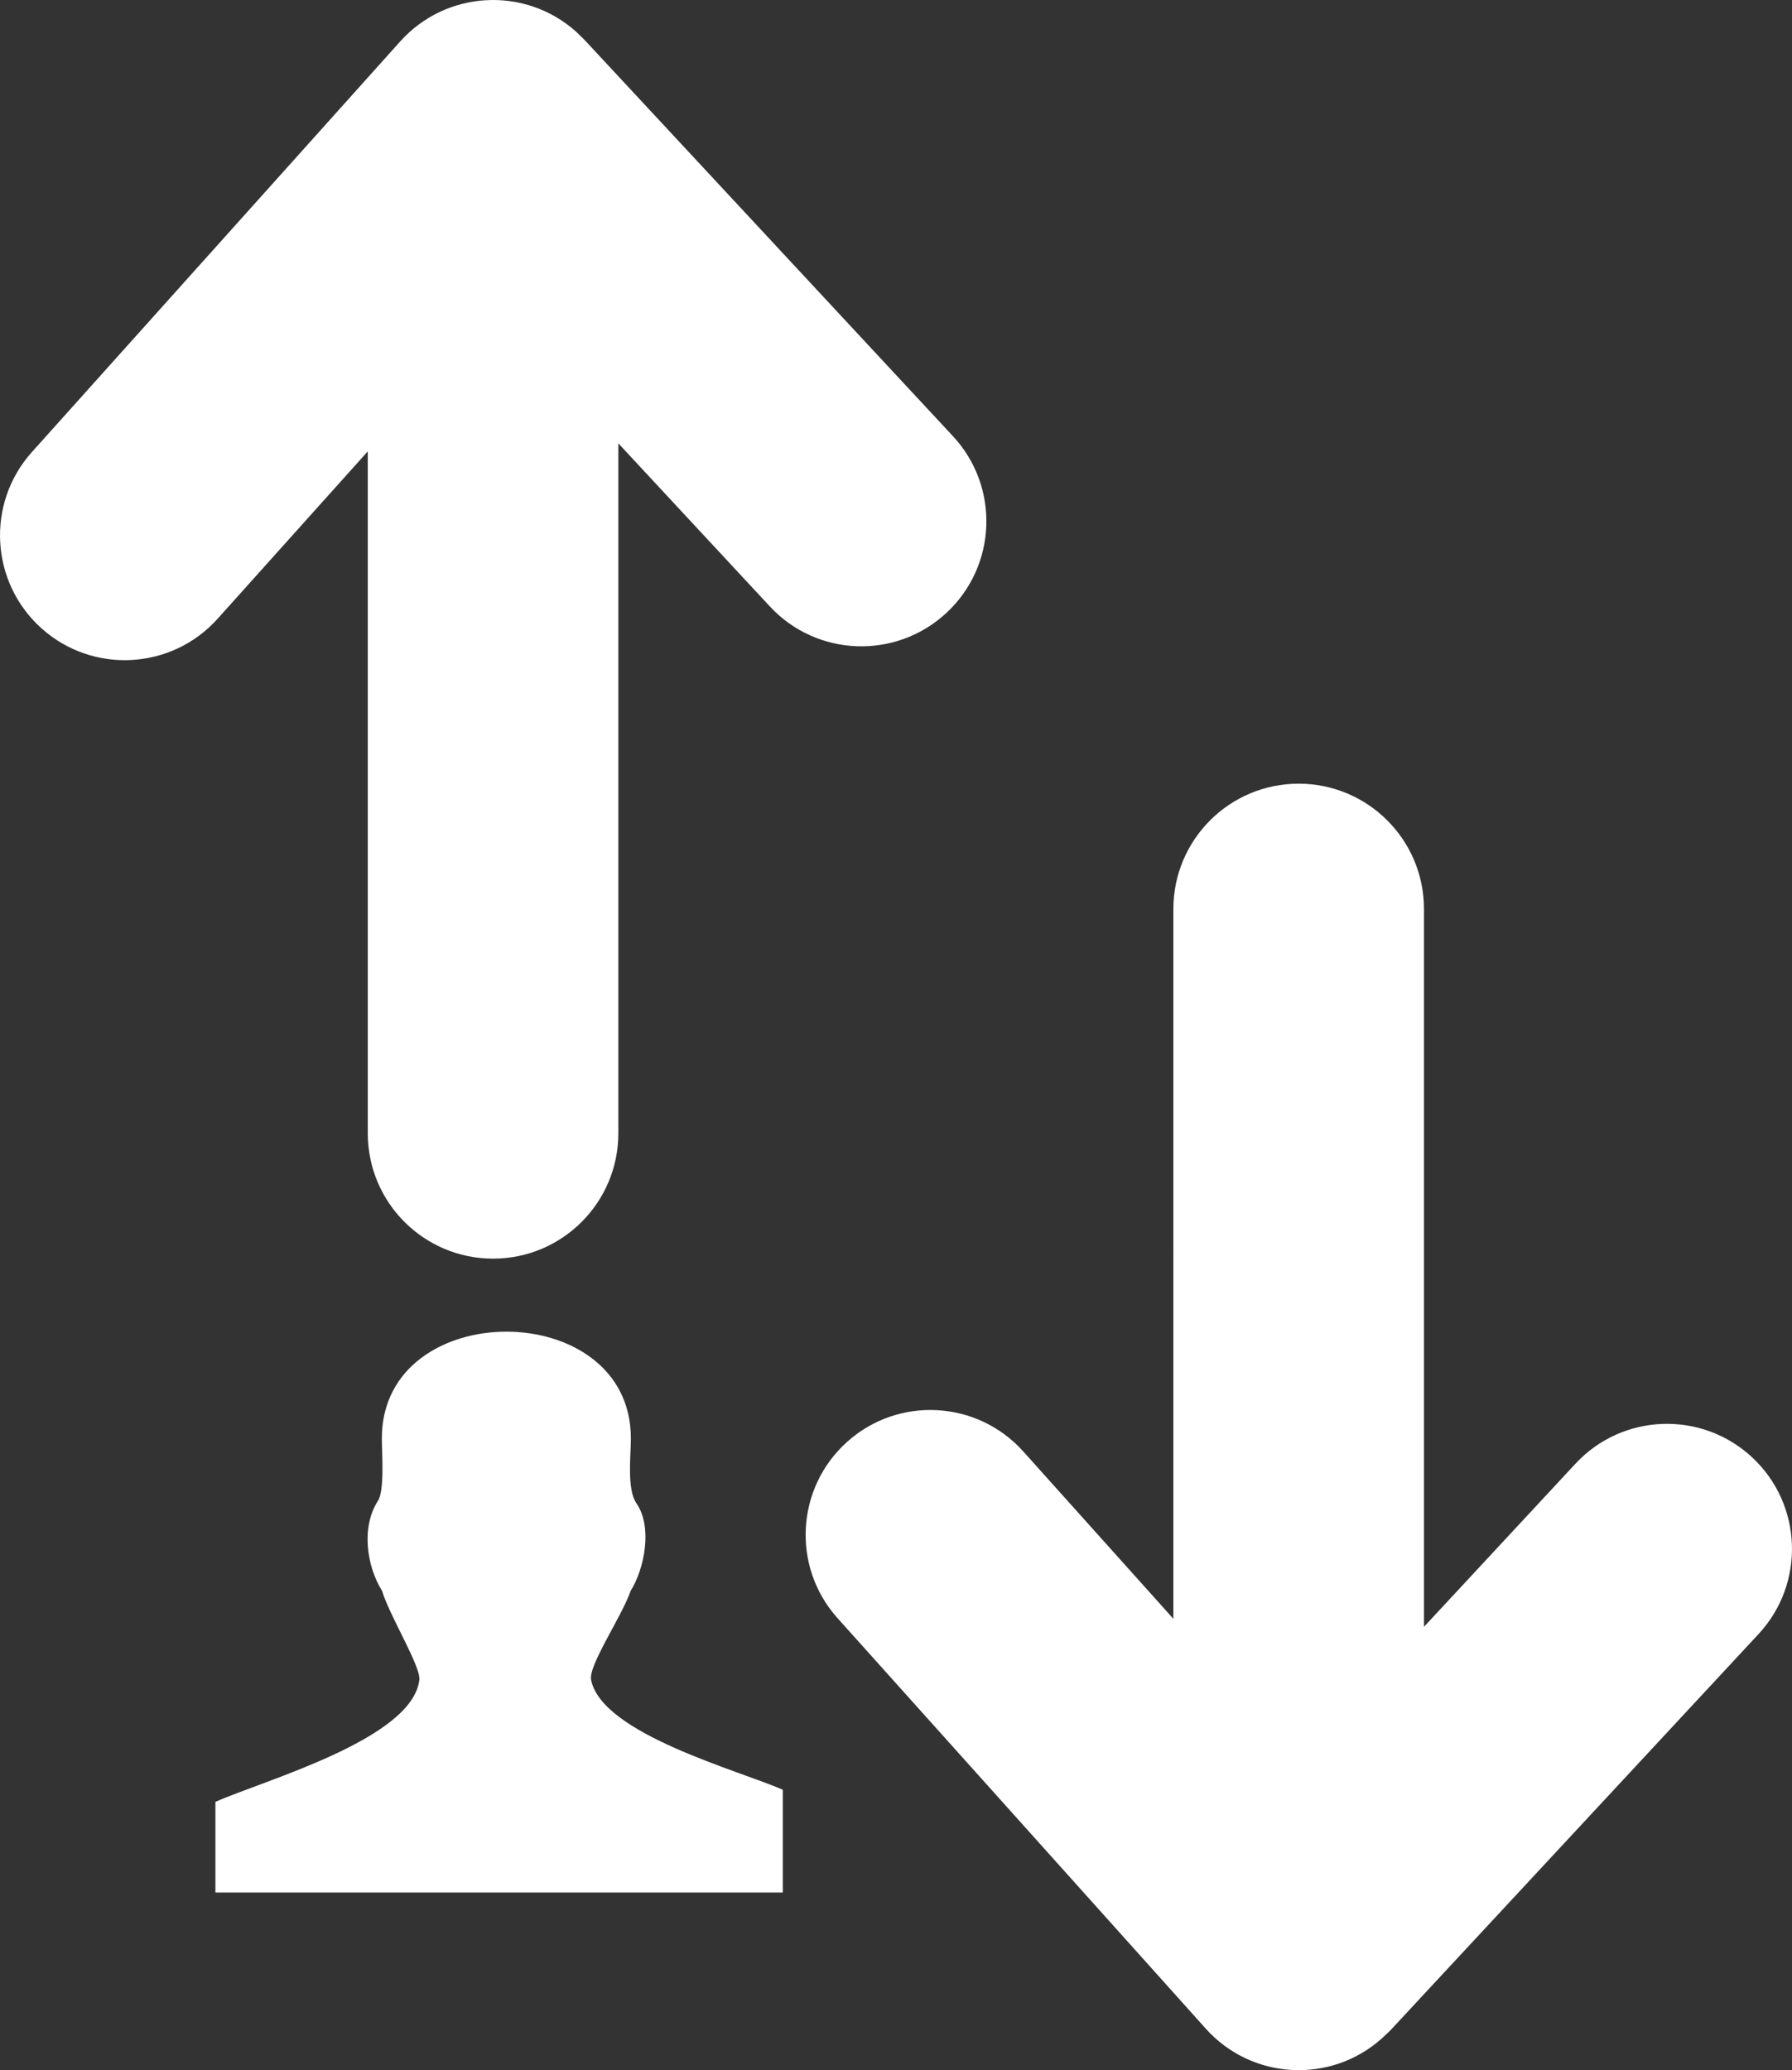 <?xml version="1.0" encoding="UTF-8" standalone="no"?>
<svg
   shape-rendering="geometricPrecision"
   text-rendering="geometricPrecision"
   image-rendering="optimizeQuality"
   fill-rule="evenodd"
   clip-rule="evenodd"
   viewBox="0 0 443 511.62"
   version="1.1"
   id="svg1"
   sodipodi:docname="author.svg"
   inkscape:version="1.3.2 (091e20e, 2023-11-25, custom)"
   xml:space="preserve"
   xmlns:inkscape="http://www.inkscape.org/namespaces/inkscape"
   xmlns:sodipodi="http://sodipodi.sourceforge.net/DTD/sodipodi-0.dtd"
   xmlns="http://www.w3.org/2000/svg"
   xmlns:svg="http://www.w3.org/2000/svg"><rect x="0" y="0" width="443" height="511.62" fill="#333333" stroke="none"/><defs
     id="defs1" /><sodipodi:namedview
     id="namedview1"
     pagecolor="#505050"
     bordercolor="#eeeeee"
     borderopacity="1"
     inkscape:showpageshadow="0"
     inkscape:pageopacity="0"
     inkscape:pagecheckerboard="0"
     inkscape:deskcolor="#505050"
     inkscape:zoom="1.1236422"
     inkscape:cx="263.42905"
     inkscape:cy="311.93204"
     inkscape:window-width="1920"
     inkscape:window-height="1009"
     inkscape:window-x="-8"
     inkscape:window-y="-8"
     inkscape:window-maximized="1"
     inkscape:current-layer="svg1" /><path
     fill-rule="nonzero"
     d="m 290.07,224.648 c 0,-17.1 13.87,-30.97 30.97,-30.97 17.11,0 30.98,13.87 30.98,30.97 v 177.4 l 37.45,-40.31 c 11.63,-12.5 31.19,-13.2 43.68,-1.57 12.49,11.62 13.19,31.18 1.57,43.68 l -91.05,97.98 -2.06,1.94 c -12.69,11.35 -32.2,10.26 -43.55,-2.43 l -91.05,-101.47 c -11.35,-12.69 -10.26,-32.2 2.43,-43.55 12.68,-11.36 32.19,-10.27 43.55,2.42 l 37.08,41.33 z m -236.24,-71.77 c -11.35,12.69 -30.86,13.78 -43.55,2.43 -12.69,-11.36 -13.78,-30.87 -2.42,-43.56 L 98.9,10.278 C 110.26,-2.412 129.77,-3.502 142.45,7.858 l 2.02,1.97 91.09,97.95 c 11.63,12.49 10.93,32.05 -1.57,43.67 -12.49,11.63 -32.05,10.93 -43.67,-1.57 l -37.46,-40.31 v 170.52 c 0,17.11 -13.87,30.97 -30.97,30.97 -17.1,0 -30.97,-13.86 -30.97,-30.97 v -168.54 z"
     id="path1"
     style="fill:#ffffff" /><style
     type="text/css"
     id="style1">.st0{fill-rule:evenodd;clip-rule:evenodd;}</style><path
     class="st0"
     d="m 53.25,467.719 v -22.411 c 11.988,-5.332 48.693,-15.481 50.417,-30.152 0.388,-3.311 -7.421,-15.938 -9.213,-21.989 -3.836,-6.108 -5.206,-15.812 -1.016,-22.263 1.667,-2.569 0.959,-11.919 0.959,-15.447 0,-35.13 61.56,-35.141 61.56,0 0,4.441 -1.028,12.604 1.393,16.098 4.042,5.845 1.952,16.2 -1.45,21.612 -2.181,6.359 -10.481,18.393 -9.773,21.989 2.637,13.403 36.682,22.411 47.403,27.172 v 25.38 z"
     id="path1-6"
     style="stroke-width:1.142;fill:#ffffff" /></svg>
